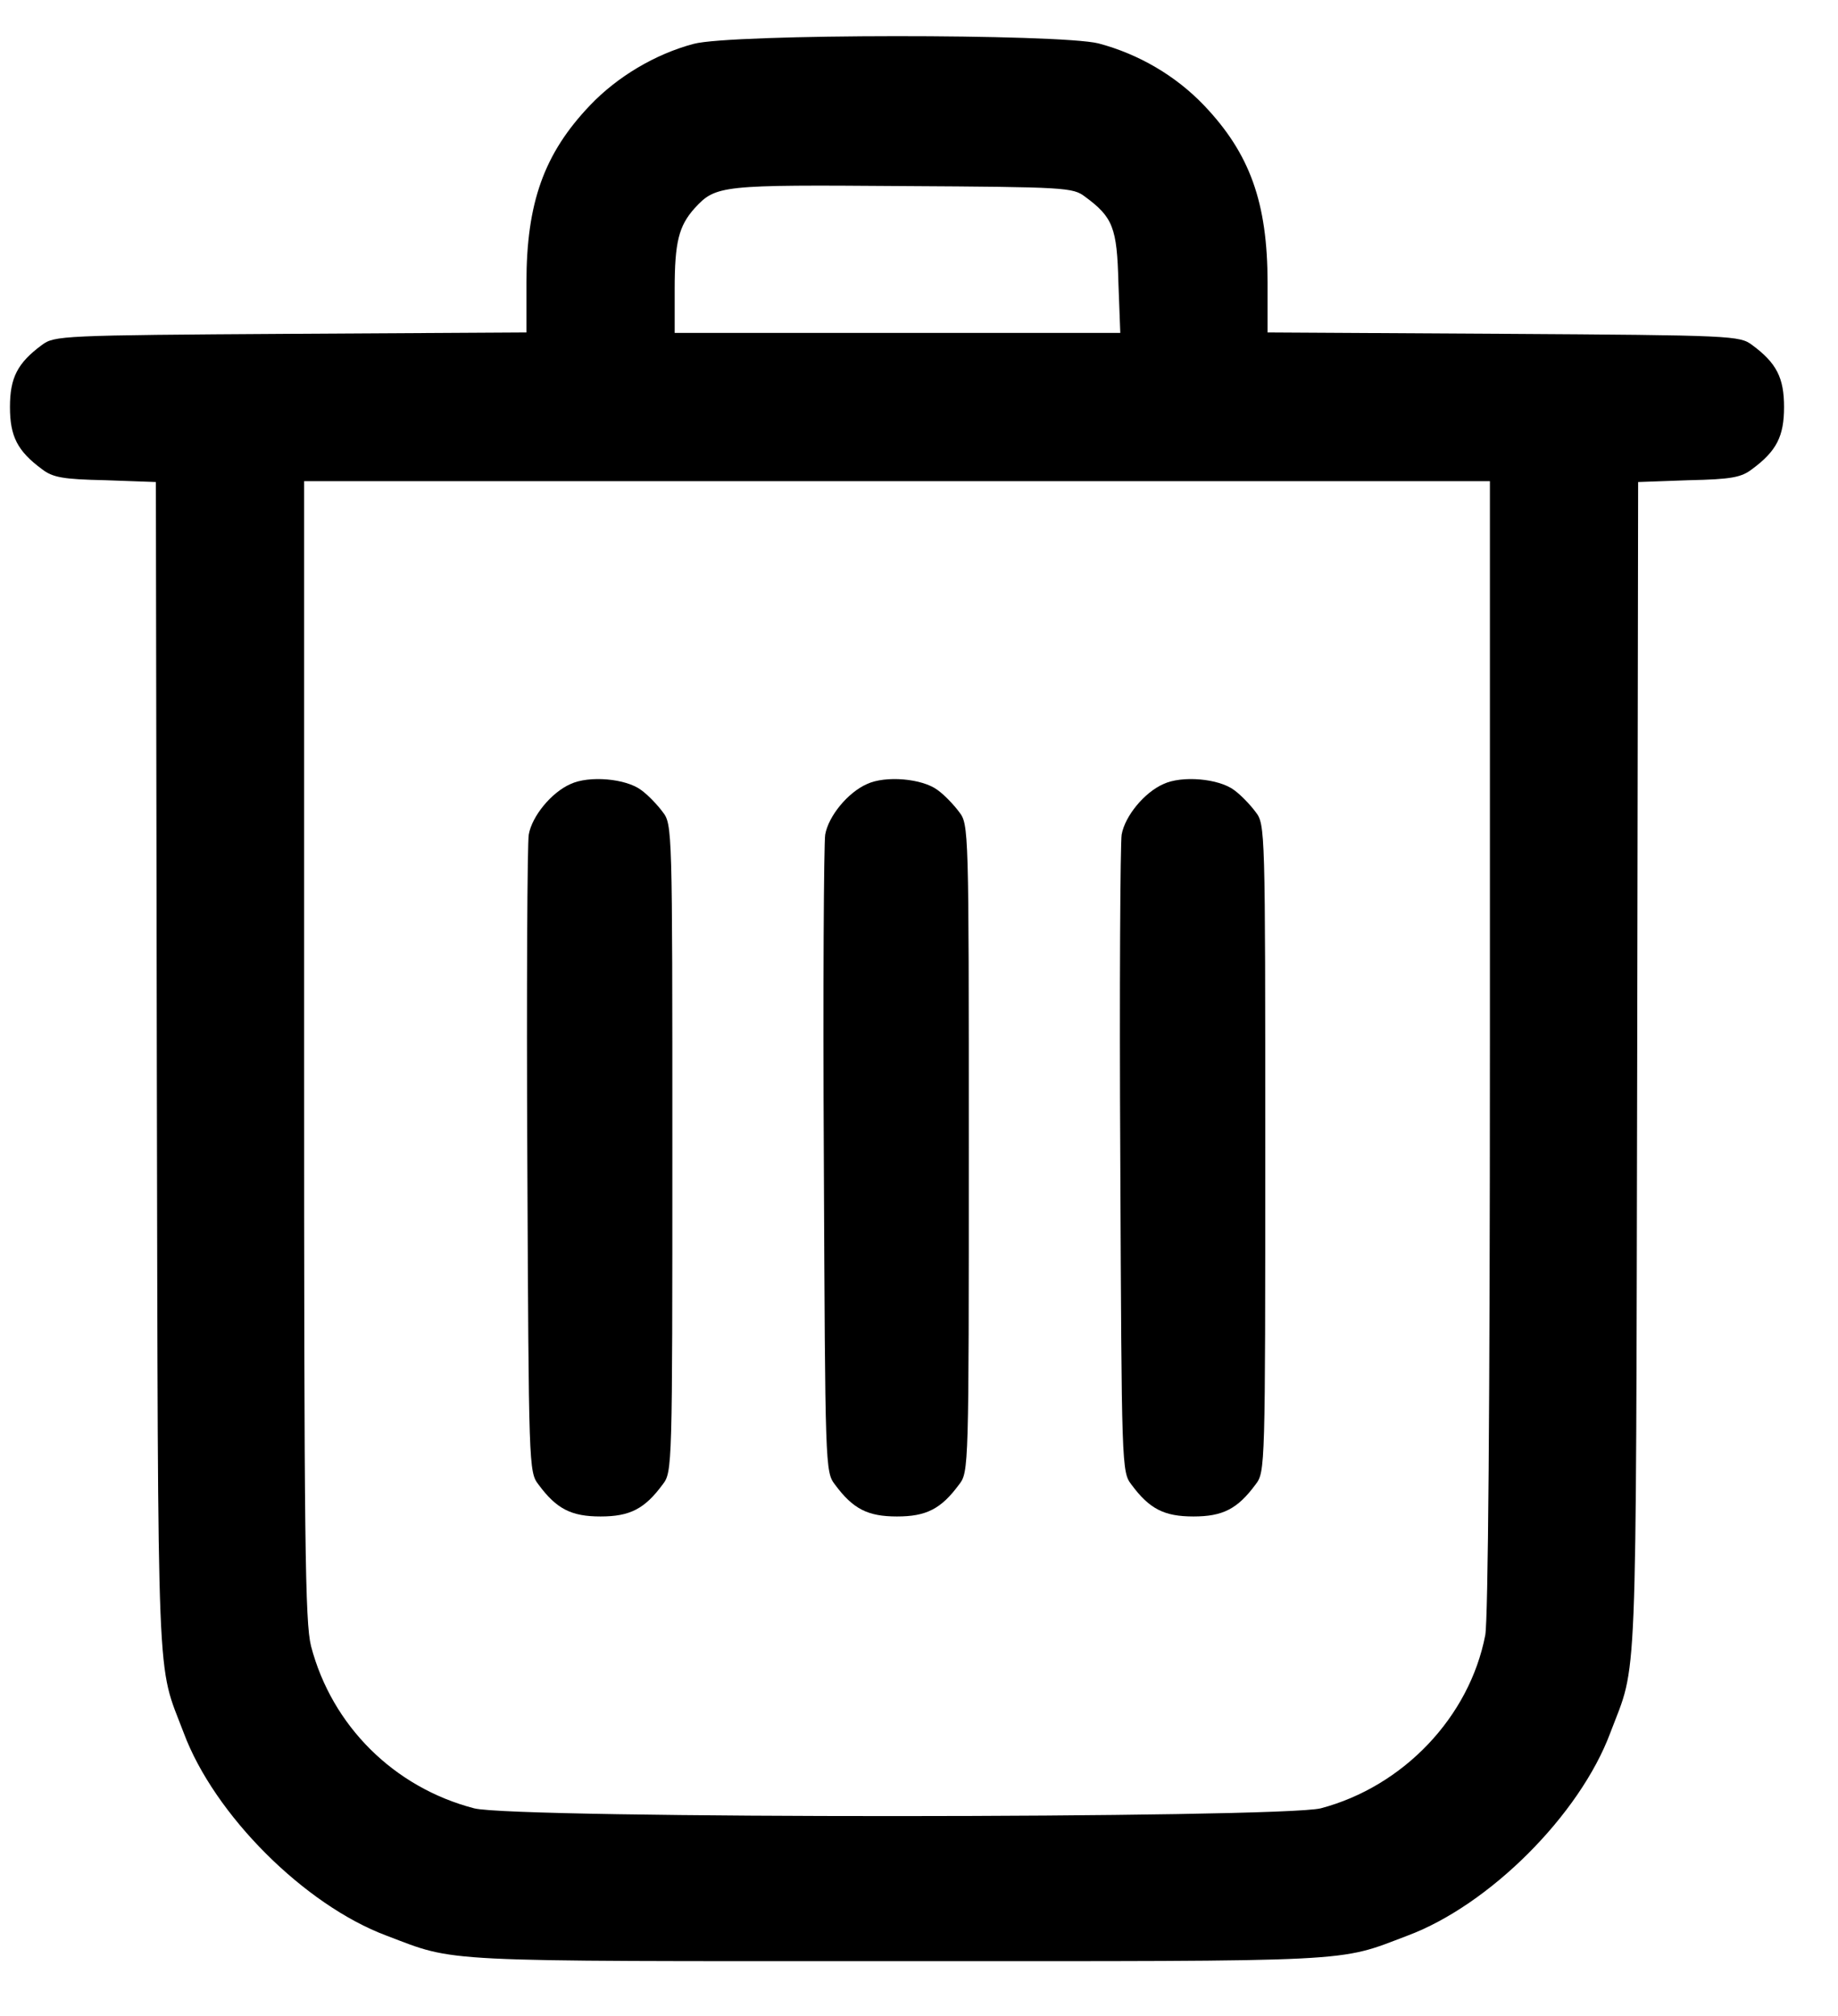 <svg width="31" height="34" viewBox="0 0 31 34" fill="none" xmlns="http://www.w3.org/2000/svg">
<path d="M11.699 0.74C11.051 0.912 10.41 1.294 9.949 1.779C9.176 2.591 8.879 3.419 8.879 4.771V5.607L4.902 5.63C1.02 5.654 0.918 5.662 0.707 5.818C0.293 6.123 0.168 6.373 0.168 6.865C0.168 7.357 0.293 7.607 0.707 7.912C0.887 8.052 1.059 8.084 1.77 8.099L2.629 8.13L2.645 18.021C2.668 28.794 2.637 28.005 3.098 29.224C3.613 30.607 5.137 32.13 6.52 32.646C7.715 33.099 7.285 33.076 15.129 33.076C22.973 33.076 22.543 33.099 23.738 32.646C25.121 32.13 26.645 30.607 27.16 29.224C27.621 28.005 27.59 28.794 27.613 18.021L27.629 8.13L28.488 8.099C29.199 8.084 29.371 8.052 29.551 7.912C29.965 7.607 30.09 7.357 30.09 6.865C30.09 6.373 29.965 6.123 29.551 5.818C29.34 5.662 29.238 5.654 25.355 5.63L21.379 5.607V4.771C21.379 3.419 21.082 2.591 20.309 1.779C19.832 1.279 19.207 0.912 18.527 0.732C17.871 0.568 12.332 0.568 11.699 0.74ZM18.301 3.318C18.77 3.662 18.84 3.841 18.863 4.763L18.895 5.615H15.137H11.379V4.88C11.379 4.084 11.449 3.81 11.715 3.513C12.074 3.123 12.152 3.115 15.223 3.138C17.98 3.154 18.098 3.162 18.301 3.318ZM25.129 17.638C25.129 23.787 25.098 27.302 25.051 27.576C24.785 28.959 23.668 30.13 22.277 30.498C21.598 30.669 8.676 30.677 7.996 30.498C6.645 30.146 5.598 29.107 5.246 27.763C5.145 27.357 5.129 26.068 5.129 17.709V8.115H15.129H25.129V17.638Z" fill="black"/>
<path d="M9.621 13.224C9.301 13.365 8.973 13.763 8.918 14.076C8.894 14.216 8.879 16.685 8.894 19.576C8.918 24.732 8.918 24.826 9.082 25.037C9.387 25.451 9.637 25.576 10.129 25.576C10.621 25.576 10.871 25.451 11.176 25.037C11.34 24.826 11.34 24.755 11.34 19.365C11.34 13.974 11.34 13.904 11.176 13.693C11.09 13.576 10.926 13.404 10.816 13.326C10.559 13.13 9.934 13.076 9.621 13.224Z" fill="black"/>
<path d="M14.621 13.224C14.301 13.365 13.973 13.763 13.918 14.076C13.895 14.216 13.879 16.685 13.895 19.576C13.918 24.732 13.918 24.826 14.082 25.037C14.387 25.451 14.637 25.576 15.129 25.576C15.621 25.576 15.871 25.451 16.176 25.037C16.34 24.826 16.34 24.755 16.34 19.365C16.34 13.974 16.34 13.904 16.176 13.693C16.09 13.576 15.926 13.404 15.816 13.326C15.559 13.13 14.934 13.076 14.621 13.224Z" fill="black"/>
<path d="M19.621 13.224C19.301 13.365 18.973 13.763 18.918 14.076C18.895 14.216 18.879 16.685 18.895 19.576C18.918 24.732 18.918 24.826 19.082 25.037C19.387 25.451 19.637 25.576 20.129 25.576C20.621 25.576 20.871 25.451 21.176 25.037C21.34 24.826 21.34 24.755 21.34 19.365C21.34 13.974 21.34 13.904 21.176 13.693C21.09 13.576 20.926 13.404 20.816 13.326C20.558 13.13 19.933 13.076 19.621 13.224Z" fill="black"/>
</svg>
